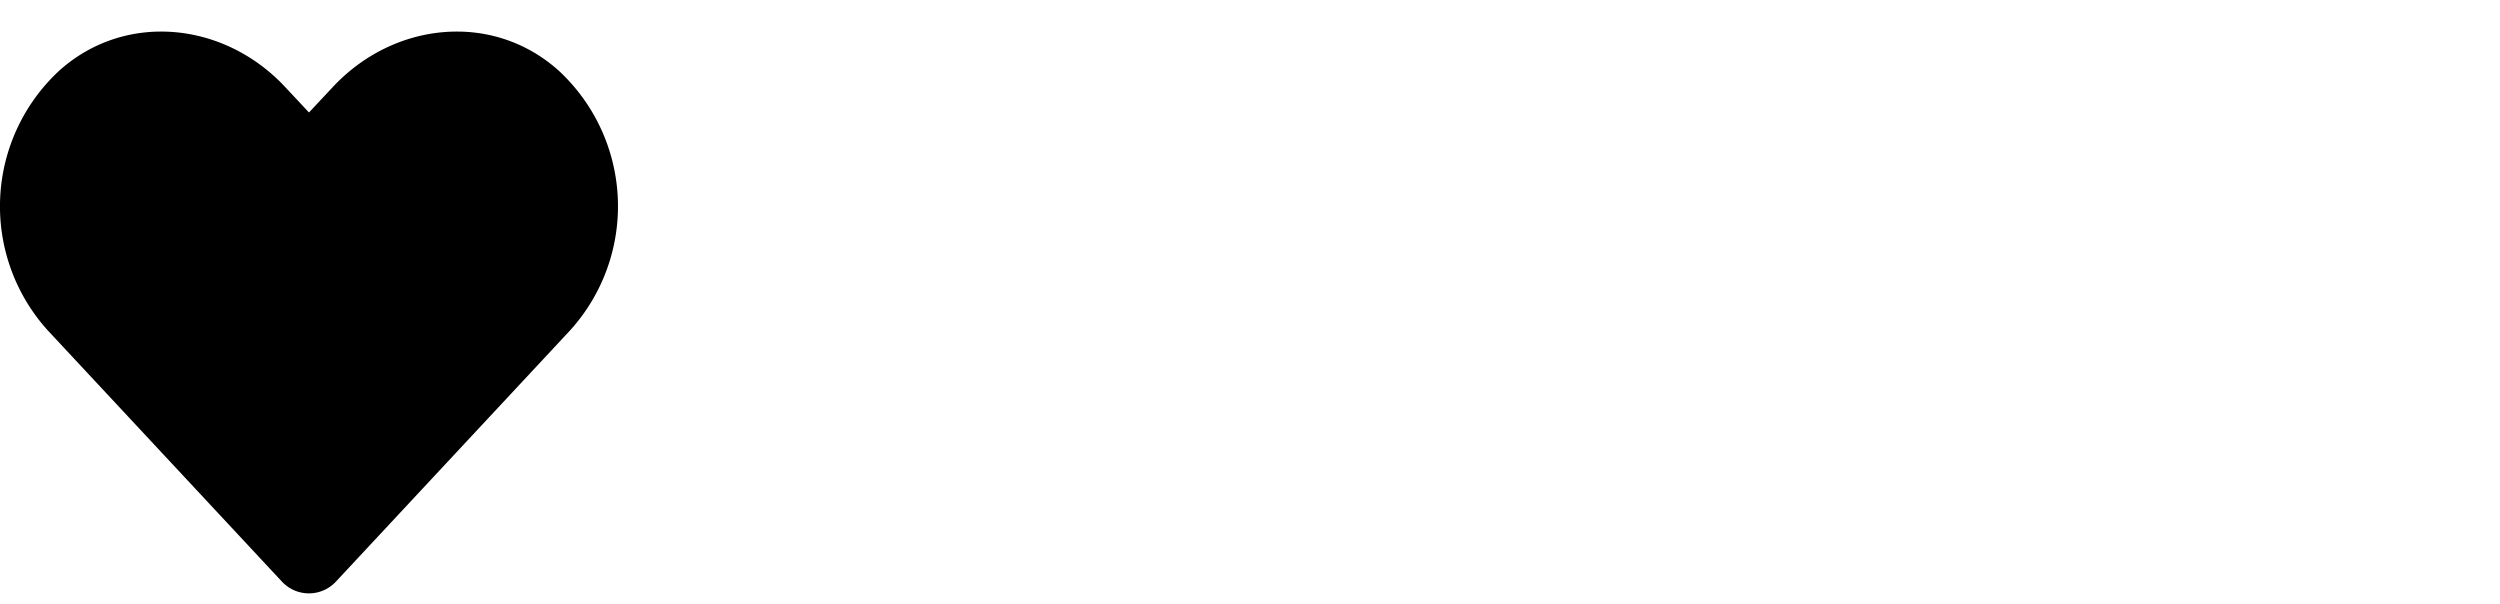 <?xml version="1.0" encoding="UTF-8" standalone="no"?>
<svg xmlns="http://www.w3.org/2000/svg" xmlns:android="http://schemas.android.com/apk/res/android" height="43" width="178">
    	
    <path d="M39.728,4.983C35.019 0.813,28.015,1.563,23.693,6.2L22,8.009,20.307,6.2C15.993,1.563,8.98 0.813,4.271,4.983A13.165,13.165,0,0,0,3.42,23.545L20.049,41.384a2.625,2.625,0,0,0,3.893,0L40.571,23.545a13.157,13.157,0,0,0-0.842-18.562Z" fill="#000000"/>
    
</svg>
